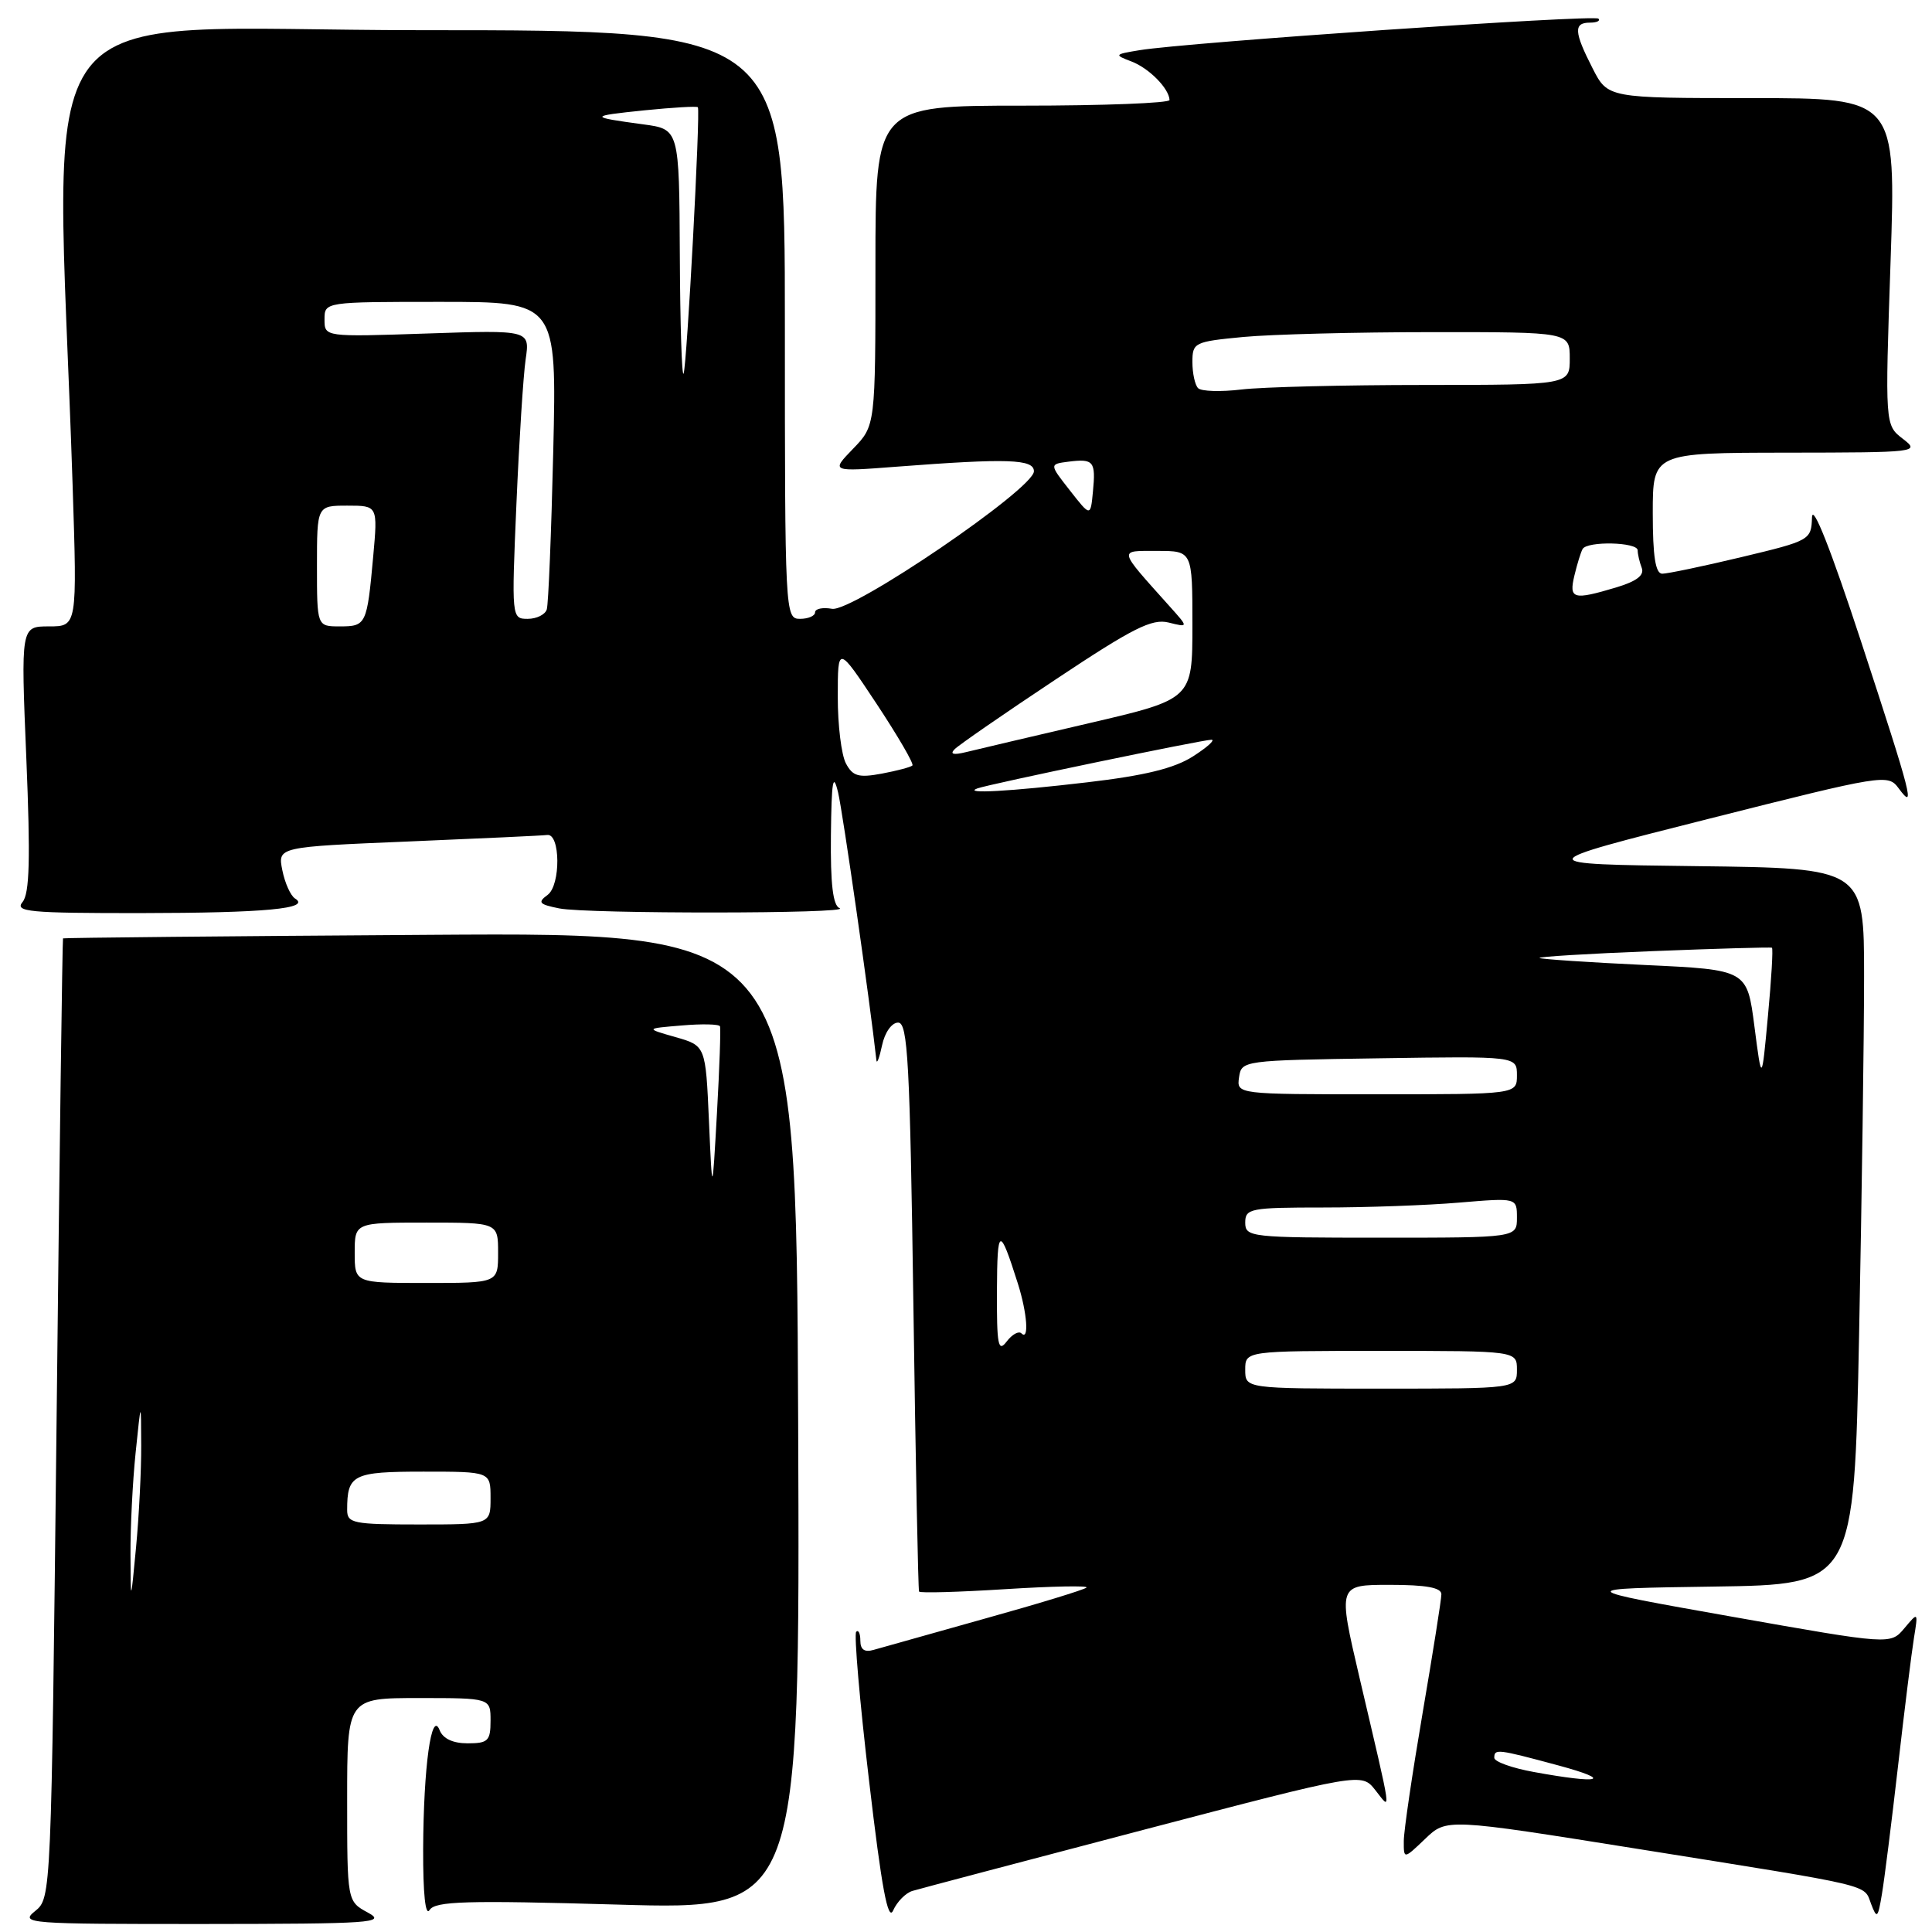 <?xml version="1.0" encoding="UTF-8" standalone="no"?>
<!DOCTYPE svg PUBLIC "-//W3C//DTD SVG 1.1//EN" "http://www.w3.org/Graphics/SVG/1.1/DTD/svg11.dtd" >
<svg xmlns="http://www.w3.org/2000/svg" xmlns:xlink="http://www.w3.org/1999/xlink" version="1.1" viewBox="0 0 256 256">
 <g >
 <path fill="currentColor"
d=" M 48.75 253.43 C 46.00 251.94 46.00 251.94 46.00 238.47 C 46.00 225.00 46.00 225.00 55.50 225.00 C 65.00 225.00 65.00 225.00 65.00 228.00 C 65.00 230.67 64.67 231.00 61.97 231.00 C 60.01 231.00 58.69 230.38 58.25 229.25 C 57.17 226.50 56.12 234.09 56.07 245.00 C 56.05 250.94 56.37 253.97 56.92 253.09 C 57.67 251.91 61.72 251.79 81.91 252.37 C 106.01 253.07 106.01 253.07 105.76 188.31 C 105.50 123.55 105.50 123.55 57.00 123.87 C 30.33 124.04 8.43 124.26 8.35 124.34 C 8.27 124.43 7.88 153.07 7.50 188.00 C 6.79 251.33 6.79 251.50 4.65 253.23 C 2.60 254.88 3.63 254.95 27.00 254.94 C 49.29 254.92 51.25 254.79 48.75 253.43 Z  M 120.89 250.56 C 121.78 250.29 135.53 246.66 151.45 242.48 C 180.41 234.89 180.41 234.89 182.23 237.19 C 184.39 239.92 184.57 241.21 180.13 222.25 C 177.27 210.00 177.27 210.00 184.14 210.00 C 188.97 210.00 191.00 210.37 190.99 211.25 C 190.99 211.94 189.86 219.03 188.50 227.00 C 187.14 234.97 186.01 242.60 186.01 243.94 C 186.00 246.37 186.00 246.37 188.84 243.66 C 191.67 240.94 191.67 240.94 217.09 245.00 C 248.70 250.05 246.92 249.63 247.93 252.28 C 248.70 254.30 248.83 254.18 249.36 251.00 C 249.69 249.07 250.65 241.43 251.50 234.00 C 252.35 226.57 253.30 218.94 253.61 217.03 C 254.17 213.57 254.17 213.57 252.34 215.75 C 250.50 217.94 250.50 217.94 229.50 214.22 C 208.50 210.50 208.50 210.50 227.09 210.23 C 245.68 209.96 245.68 209.96 246.34 176.82 C 246.70 158.59 247.00 137.23 247.00 129.36 C 247.00 115.04 247.00 115.04 224.83 114.77 C 202.65 114.50 202.65 114.50 226.40 108.50 C 249.59 102.64 250.17 102.54 251.57 104.44 C 253.85 107.53 253.36 105.64 246.60 85.00 C 242.62 72.86 240.17 66.65 240.10 68.55 C 240.00 71.56 239.87 71.64 230.75 73.82 C 225.66 75.04 220.94 76.02 220.25 76.02 C 219.36 76.00 219.00 73.72 219.00 68.00 C 219.00 60.00 219.00 60.00 236.75 59.98 C 254.12 59.96 254.45 59.92 252.13 58.14 C 249.77 56.32 249.77 56.32 250.51 34.66 C 251.24 13.00 251.24 13.00 232.14 13.00 C 213.04 13.00 213.04 13.00 211.02 9.04 C 208.56 4.23 208.49 3.00 210.67 3.00 C 211.58 3.00 212.09 2.76 211.80 2.47 C 211.24 1.91 157.17 5.63 151.00 6.65 C 147.65 7.20 147.60 7.26 149.91 8.14 C 152.24 9.02 154.90 11.71 154.97 13.25 C 154.99 13.66 146.22 14.00 135.50 14.00 C 116.00 14.00 116.00 14.00 116.00 35.20 C 116.00 56.40 116.00 56.40 113.04 59.46 C 110.09 62.51 110.09 62.51 118.79 61.84 C 133.56 60.71 137.00 60.83 137.00 62.45 C 137.00 64.76 112.94 81.14 110.25 80.67 C 109.01 80.45 108.00 80.66 108.00 81.14 C 108.00 81.61 107.10 82.00 106.00 82.00 C 104.03 82.00 104.00 81.33 104.00 43.00 C 104.00 4.00 104.00 4.00 55.88 4.00 C 2.20 4.00 7.44 -2.83 9.62 64.25 C 10.23 83.00 10.23 83.00 6.49 83.00 C 2.76 83.00 2.76 83.00 3.49 100.52 C 4.04 113.81 3.92 118.39 2.99 119.52 C 1.91 120.82 3.83 121.00 18.63 120.99 C 35.13 120.97 41.26 120.40 39.10 119.06 C 38.51 118.70 37.75 117.01 37.41 115.31 C 36.79 112.22 36.79 112.22 54.15 111.50 C 63.69 111.10 71.95 110.72 72.50 110.64 C 74.26 110.39 74.32 117.29 72.56 118.58 C 71.20 119.58 71.42 119.83 74.11 120.37 C 77.80 121.11 113.09 121.08 111.25 120.34 C 110.37 119.98 110.03 117.15 110.10 110.67 C 110.18 103.45 110.39 102.25 111.05 105.00 C 111.68 107.64 115.27 132.69 116.13 140.50 C 116.19 141.05 116.53 140.15 116.88 138.50 C 117.24 136.80 118.16 135.50 119.01 135.50 C 120.29 135.50 120.57 140.68 121.03 173.00 C 121.32 193.62 121.66 210.68 121.78 210.89 C 121.90 211.11 127.06 210.96 133.24 210.57 C 139.41 210.18 144.24 210.09 143.97 210.36 C 143.69 210.64 137.63 212.49 130.48 214.48 C 123.34 216.48 116.71 218.34 115.75 218.62 C 114.56 218.97 114.00 218.58 114.00 217.40 C 114.00 216.45 113.75 215.91 113.45 216.22 C 113.15 216.52 113.91 225.42 115.16 236.00 C 116.82 250.18 117.66 254.69 118.35 253.14 C 118.86 251.99 120.01 250.83 120.89 250.56 Z  M 17.29 206.00 C 17.27 202.43 17.57 196.35 17.97 192.50 C 18.69 185.50 18.69 185.50 18.71 191.50 C 18.73 194.80 18.42 200.88 18.03 205.00 C 17.32 212.50 17.32 212.50 17.29 206.00 Z  M 46.00 200.08 C 46.00 195.38 46.75 195.00 56.11 195.00 C 65.00 195.00 65.00 195.00 65.00 198.50 C 65.00 202.00 65.00 202.00 55.50 202.00 C 46.80 202.00 46.00 201.84 46.00 200.08 Z  M 47.00 166.00 C 47.00 162.00 47.00 162.00 56.50 162.00 C 66.00 162.00 66.00 162.00 66.00 166.00 C 66.00 170.00 66.00 170.00 56.50 170.00 C 47.00 170.00 47.00 170.00 47.00 166.00 Z  M 93.94 148.53 C 93.50 138.56 93.50 138.56 89.50 137.42 C 85.50 136.28 85.50 136.28 90.34 135.88 C 93.00 135.65 95.28 135.70 95.40 135.99 C 95.52 136.27 95.34 141.45 95.00 147.50 C 94.38 158.50 94.38 158.50 93.94 148.53 Z  M 203.25 234.80 C 200.36 234.28 198.00 233.43 198.00 232.92 C 198.00 231.70 198.37 231.74 206.50 233.93 C 213.90 235.93 212.08 236.42 203.25 234.80 Z  M 165.00 181.50 C 165.00 179.00 165.00 179.00 183.00 179.00 C 201.00 179.00 201.00 179.00 201.00 181.50 C 201.00 184.00 201.00 184.00 183.00 184.00 C 165.00 184.00 165.00 184.00 165.00 181.50 Z  M 132.10 171.00 C 132.14 162.51 132.44 162.41 134.87 170.07 C 136.11 173.98 136.38 177.71 135.35 176.68 C 134.99 176.32 134.11 176.81 133.38 177.77 C 132.26 179.24 132.07 178.24 132.10 171.00 Z  M 165.00 162.00 C 165.00 160.13 165.67 160.00 175.35 160.00 C 181.04 160.00 189.14 159.71 193.35 159.35 C 201.00 158.71 201.00 158.71 201.00 161.35 C 201.00 164.00 201.00 164.00 183.00 164.00 C 165.67 164.00 165.00 163.93 165.00 162.00 Z  M 164.18 142.75 C 164.50 140.52 164.68 140.50 182.75 140.23 C 201.00 139.95 201.00 139.95 201.00 142.48 C 201.00 145.00 201.00 145.00 182.43 145.00 C 163.86 145.00 163.86 145.00 164.18 142.75 Z  M 232.47 136.00 C 231.50 128.50 231.50 128.50 218.00 127.87 C 210.57 127.52 204.28 127.10 204.00 126.94 C 203.72 126.78 210.47 126.36 219.00 126.03 C 227.53 125.69 234.63 125.49 234.79 125.58 C 234.96 125.68 234.72 129.75 234.26 134.63 C 233.44 143.50 233.44 143.50 232.47 136.00 Z  M 129.50 104.47 C 131.04 103.90 159.43 98.00 160.53 98.02 C 161.06 98.03 159.96 99.02 158.07 100.23 C 155.60 101.81 151.68 102.77 144.07 103.66 C 133.79 104.87 127.47 105.22 129.50 104.47 Z  M 112.09 101.16 C 111.49 100.04 111.00 96.06 111.01 92.32 C 111.01 85.50 111.01 85.50 116.16 93.27 C 118.98 97.54 121.12 101.21 120.90 101.43 C 120.68 101.65 118.85 102.13 116.84 102.51 C 113.77 103.08 112.99 102.86 112.09 101.16 Z  M 126.50 99.27 C 127.05 98.71 133.06 94.56 139.85 90.05 C 150.11 83.22 152.64 81.94 154.85 82.49 C 157.50 83.15 157.50 83.15 154.97 80.33 C 148.05 72.60 148.14 73.00 153.35 73.00 C 158.00 73.00 158.00 73.00 158.00 82.82 C 158.00 92.64 158.00 92.64 144.25 95.84 C 136.69 97.60 129.38 99.32 128.00 99.66 C 126.32 100.07 125.83 99.94 126.50 99.27 Z  M 42.00 75.00 C 42.00 67.00 42.00 67.00 46.03 67.00 C 50.06 67.00 50.06 67.00 49.45 73.75 C 48.63 82.78 48.52 83.00 45.03 83.00 C 42.00 83.00 42.00 83.00 42.00 75.00 Z  M 68.43 66.75 C 68.79 58.36 69.34 49.75 69.65 47.62 C 70.22 43.73 70.22 43.73 56.61 44.19 C 43.00 44.65 43.00 44.65 43.00 42.33 C 43.00 40.00 43.00 40.00 58.38 40.00 C 73.77 40.00 73.77 40.00 73.31 59.75 C 73.05 70.61 72.67 80.06 72.45 80.75 C 72.24 81.44 71.10 82.00 69.92 82.00 C 67.79 82.00 67.78 81.88 68.43 66.75 Z  M 208.62 76.25 C 208.98 74.74 209.47 73.16 209.70 72.75 C 210.30 71.67 217.00 71.82 217.00 72.92 C 217.00 73.42 217.24 74.47 217.54 75.25 C 217.91 76.22 216.87 77.02 214.18 77.83 C 208.43 79.55 207.87 79.39 208.62 76.25 Z  M 141.77 64.99 C 139.03 61.50 139.03 61.50 141.61 61.17 C 144.91 60.76 145.21 61.12 144.82 65.14 C 144.50 68.48 144.50 68.48 141.77 64.99 Z  M 158.75 51.43 C 158.34 51.01 158.00 49.46 158.00 47.98 C 158.00 45.39 158.25 45.27 164.75 44.65 C 168.46 44.30 179.71 44.01 189.75 44.01 C 208.00 44.00 208.00 44.00 208.00 47.50 C 208.00 51.00 208.00 51.00 188.75 51.01 C 178.16 51.01 167.25 51.28 164.50 51.61 C 161.75 51.94 159.16 51.86 158.75 51.43 Z  M 90.08 33.81 C 90.00 17.12 90.00 17.12 85.25 16.48 C 77.98 15.50 77.99 15.38 85.38 14.62 C 89.16 14.24 92.35 14.05 92.47 14.21 C 92.83 14.70 91.02 48.43 90.58 49.50 C 90.35 50.05 90.12 42.99 90.08 33.81 Z "/>
</g>
</svg>